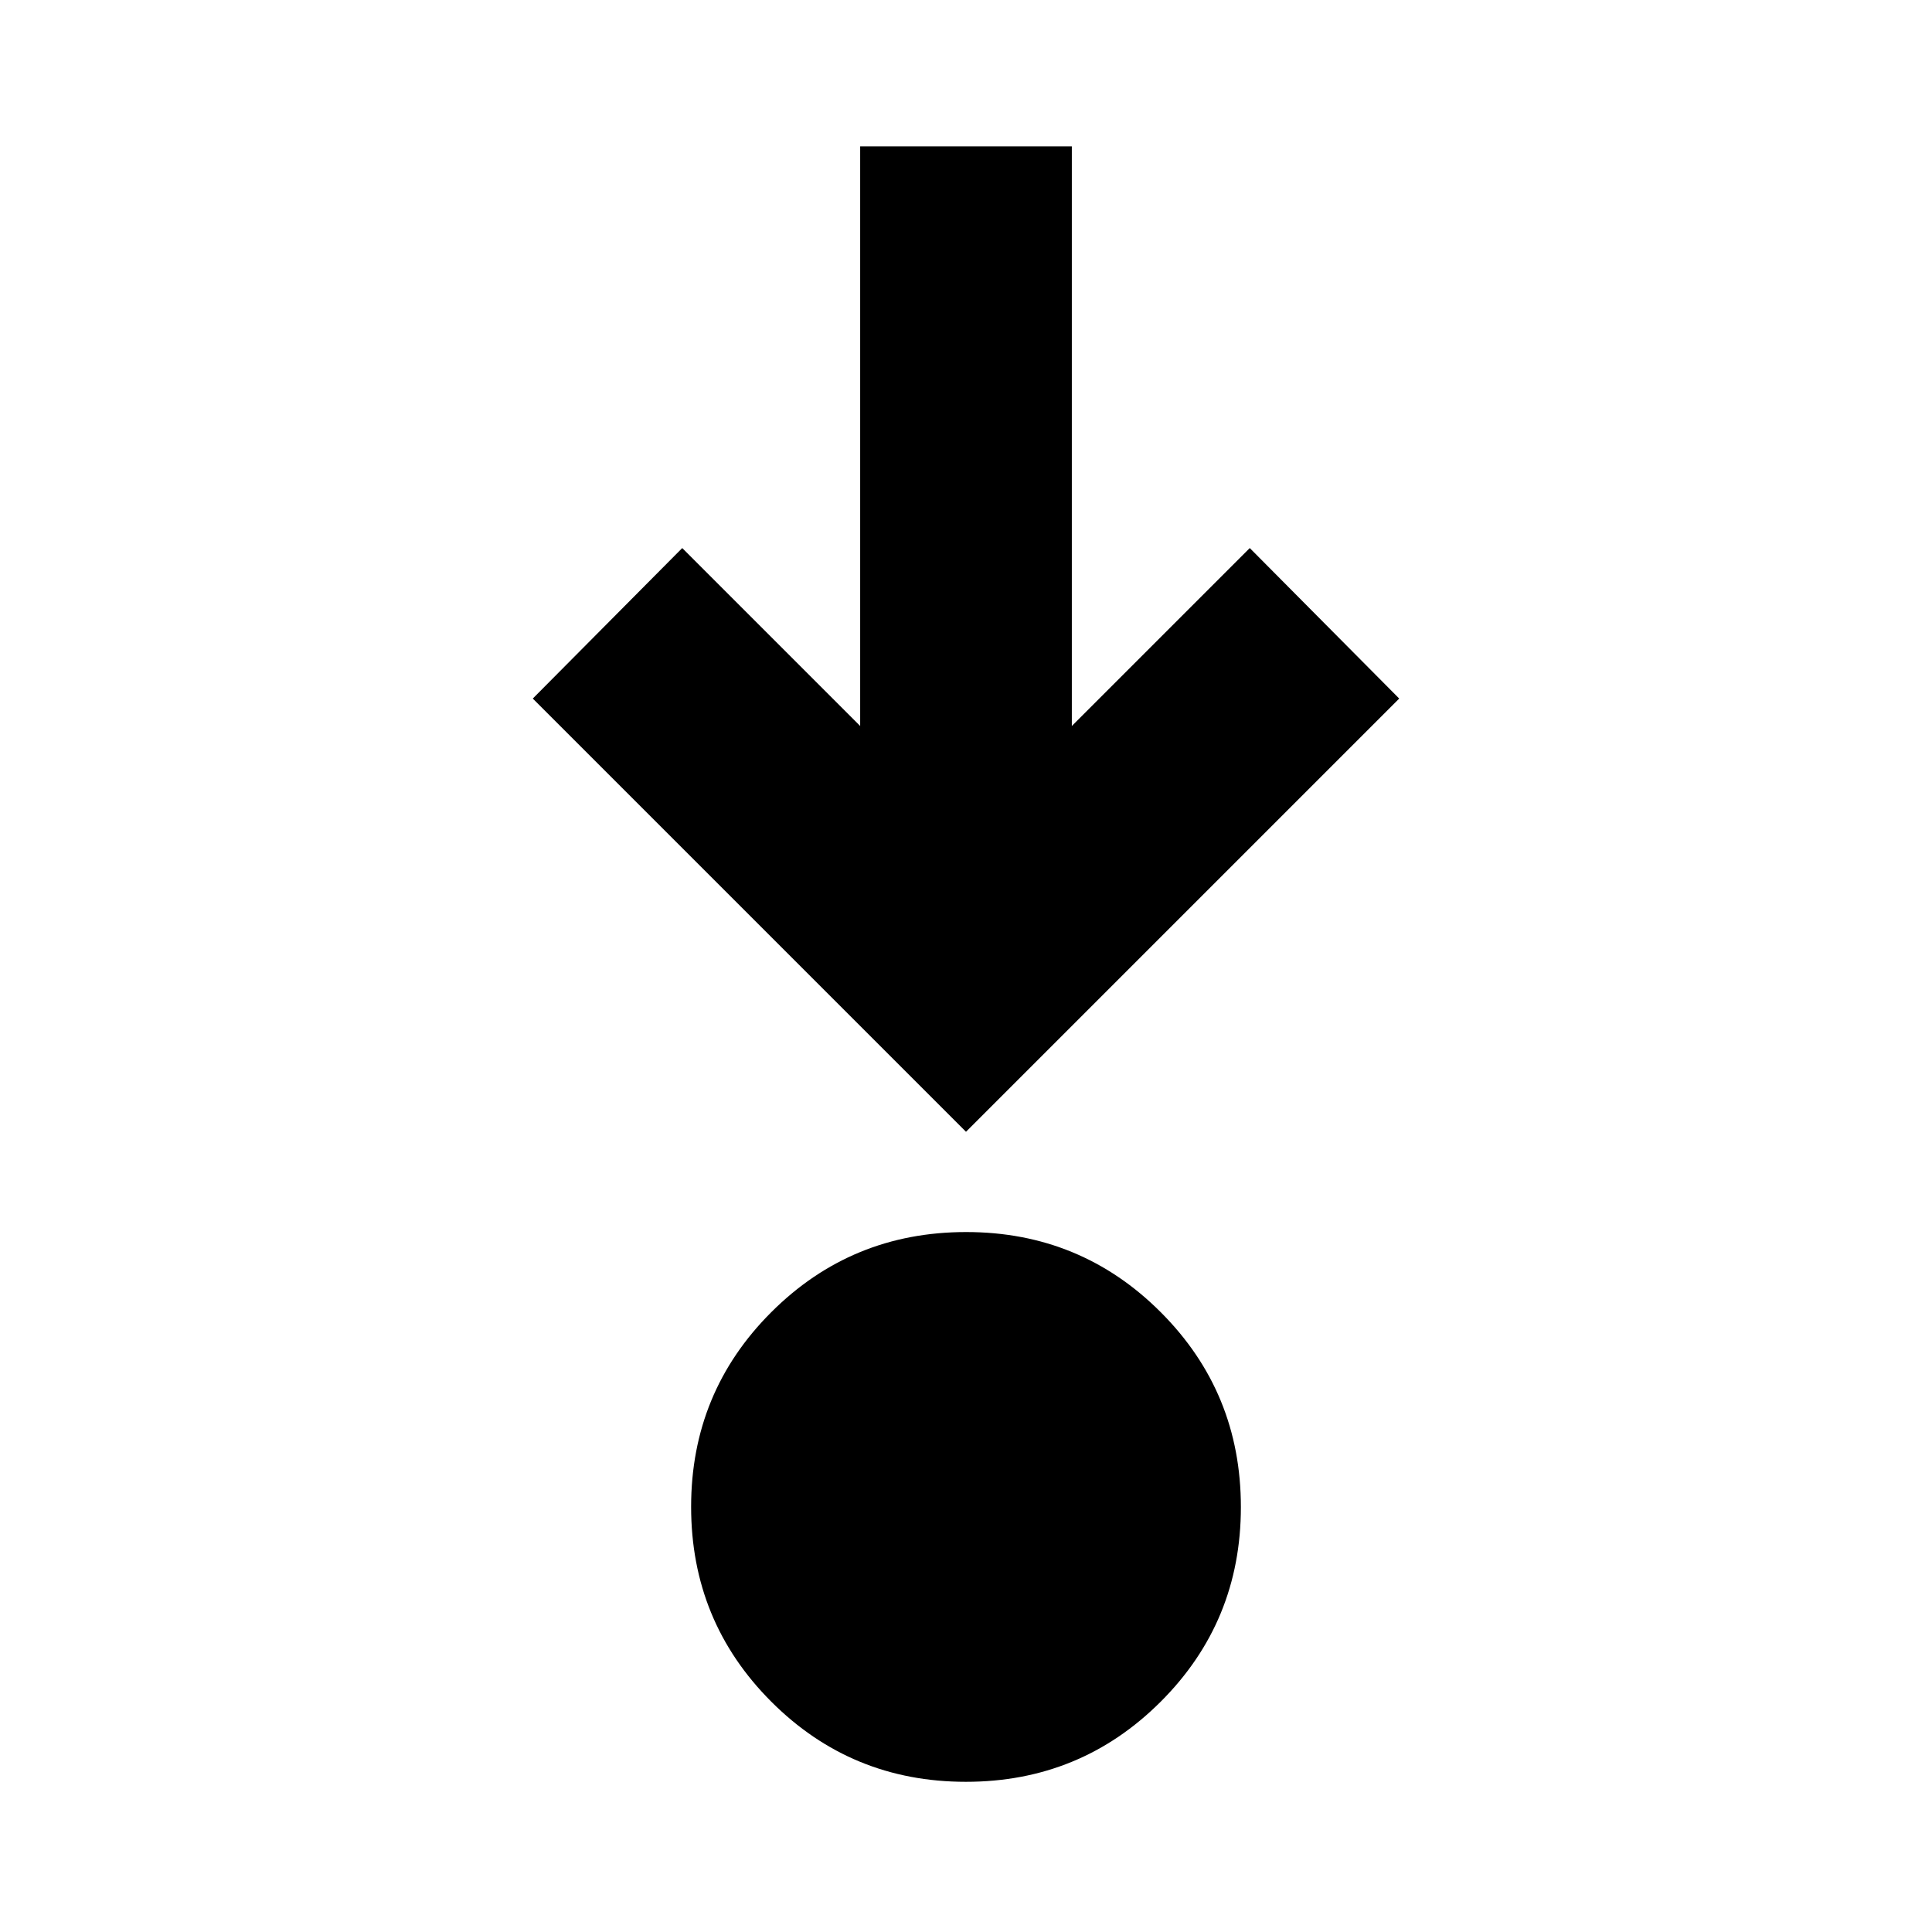 <svg xmlns="http://www.w3.org/2000/svg" height="20" viewBox="0 96 960 960" width="20"><path d="M479.944 981.37q-56.935 0-96.733-39.855-39.798-39.854-39.798-96.789 0-56.934 39.854-96.732 39.855-39.798 96.789-39.798 56.935 0 96.733 39.854t39.798 96.789q0 56.935-39.854 96.733-39.855 39.798-96.789 39.798Zm.056-323L264.739 443.109 339 368.326l88.413 88.413v-288h105.174v288L621 368.326l74.261 74.783L480 658.37Z"/></svg>